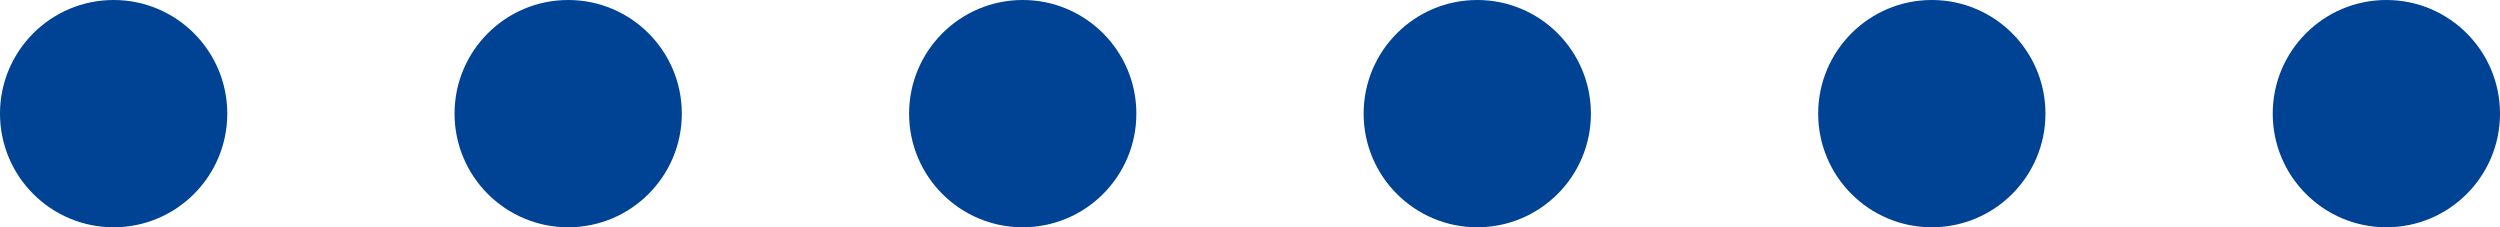 <svg width="22" height="2" viewBox="0 0 22 2" fill="none" xmlns="http://www.w3.org/2000/svg">
<circle cx="1" cy="1" r="1" fill="#004294"/>
<circle cx="13" cy="1" r="1" fill="#004294"/>
<circle cx="5" cy="1" r="1" fill="#004294"/>
<circle cx="17" cy="1" r="1" fill="#004294"/>
<circle cx="9" cy="1" r="1" fill="#004294"/>
<circle cx="21" cy="1" r="1" fill="#004294"/>
</svg>
